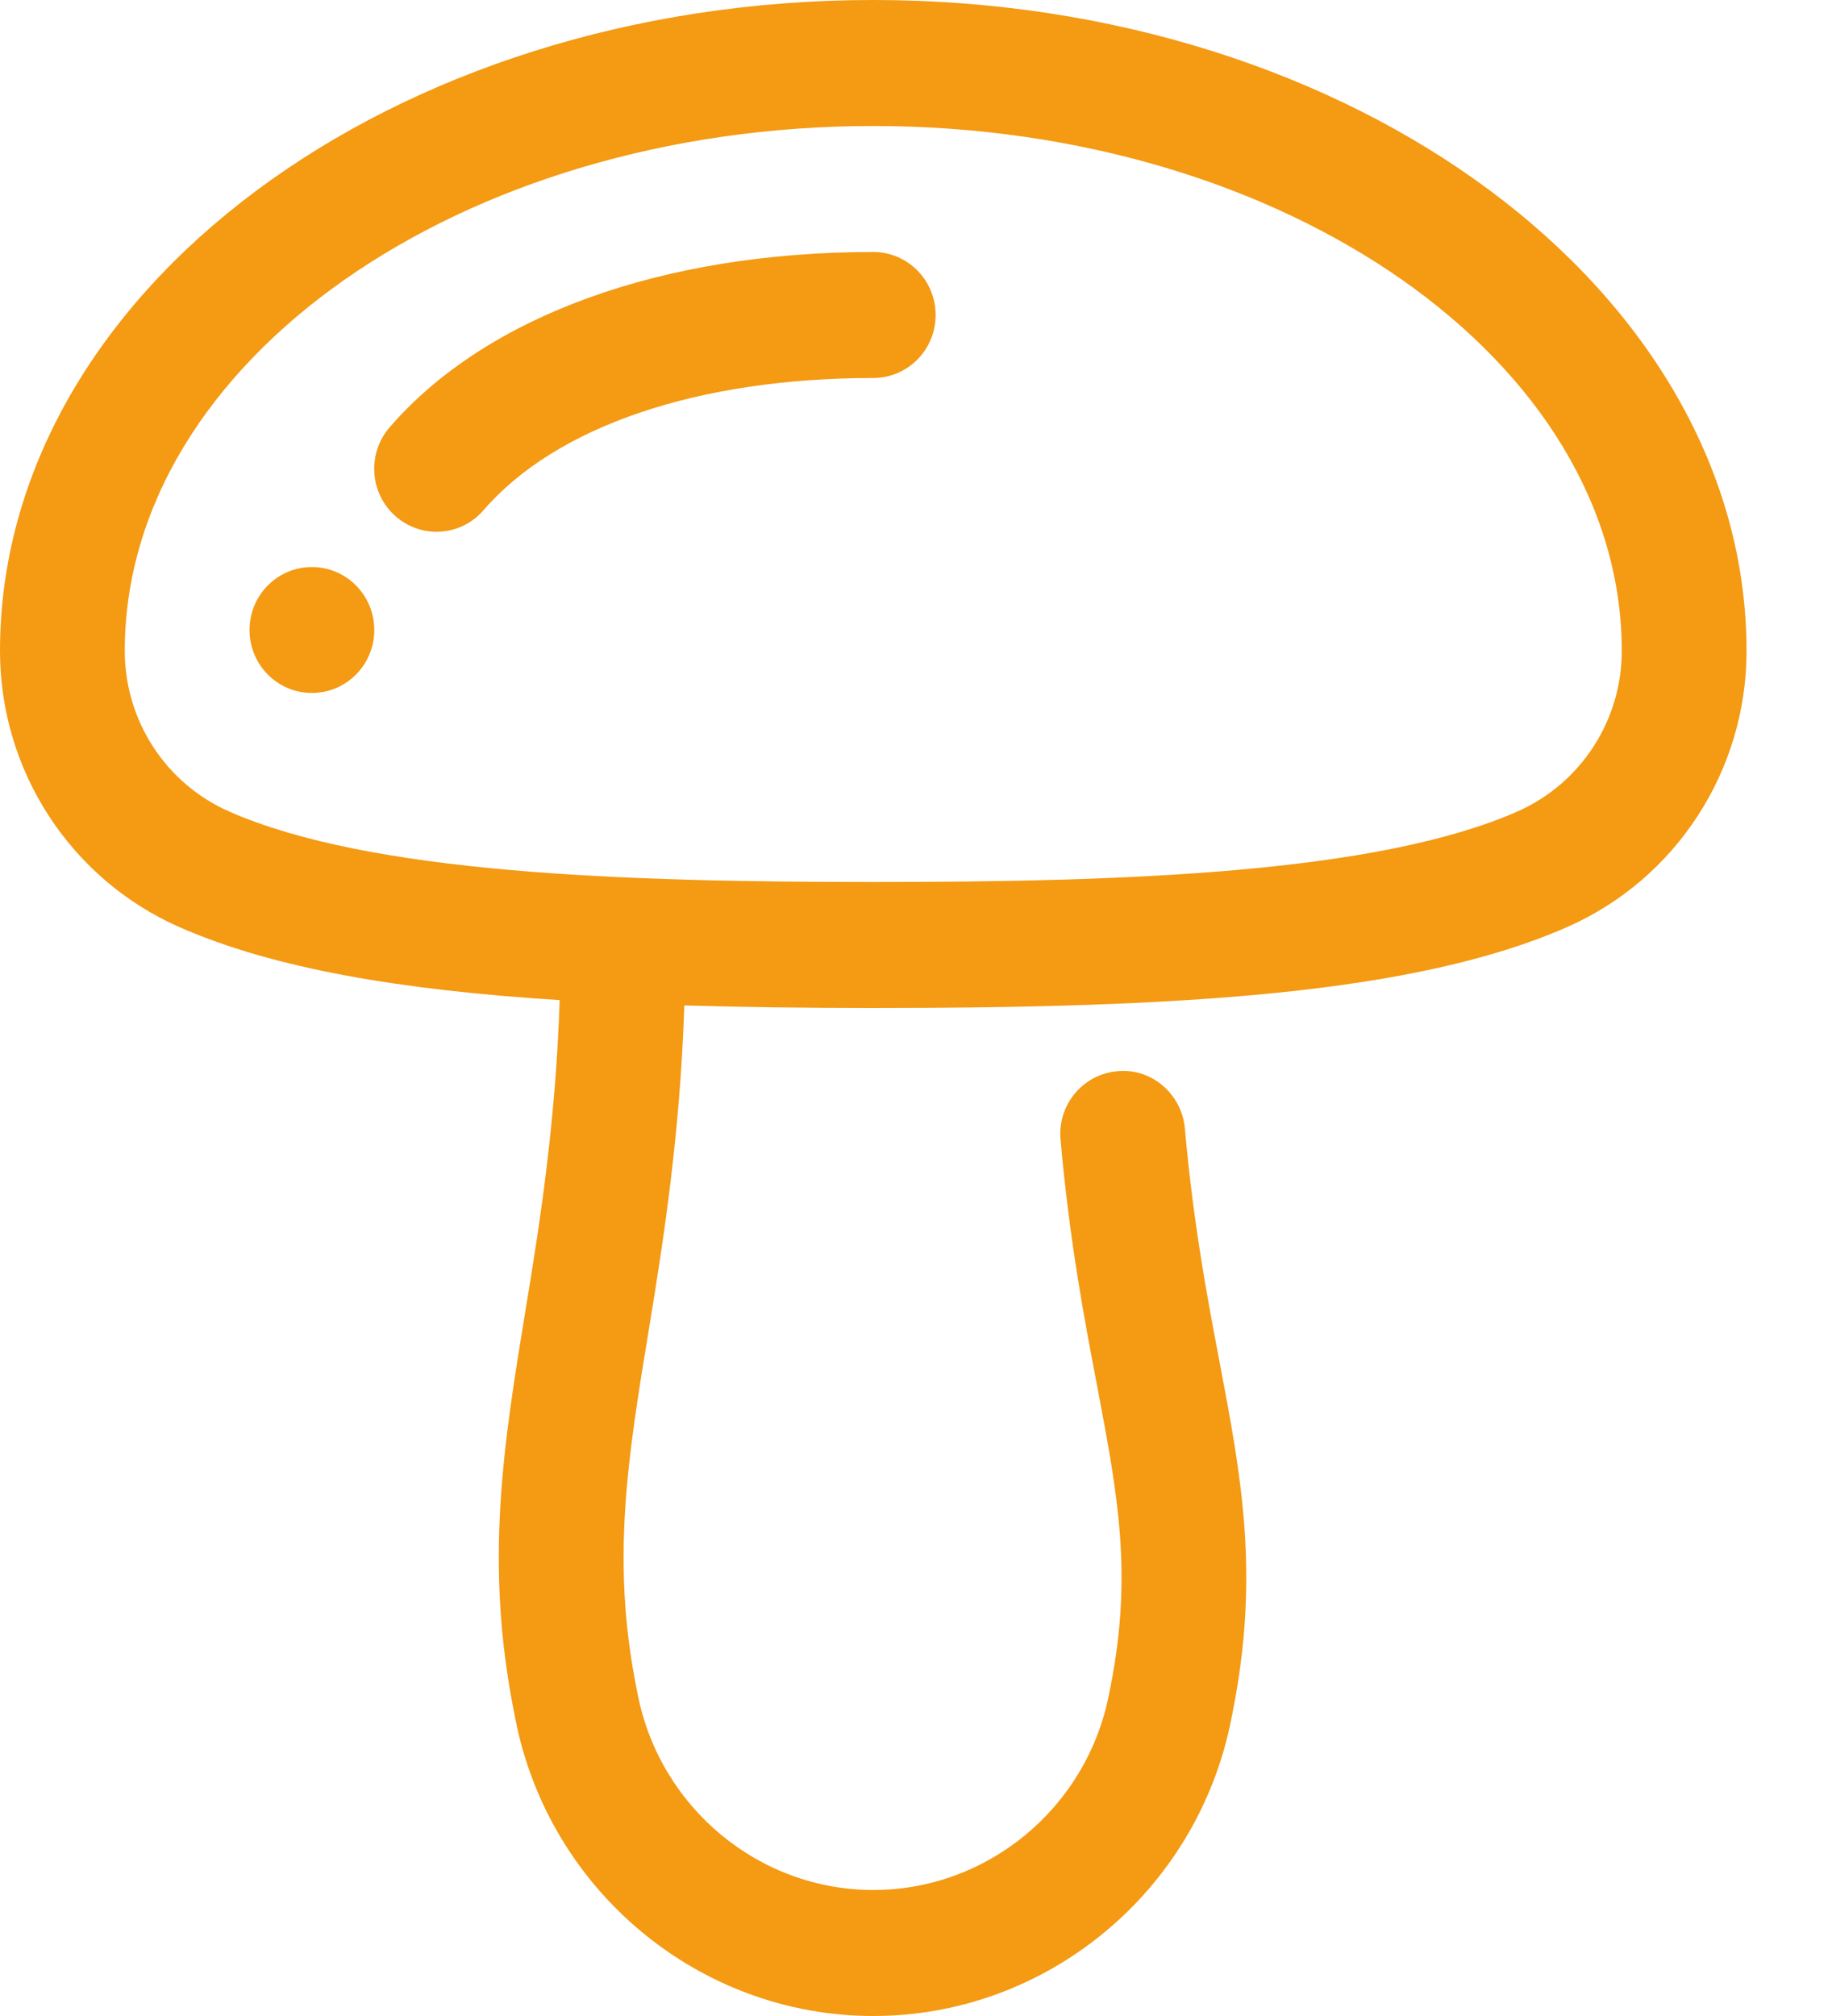 <svg width="20" height="22" viewBox="0 0 20 22" fill="none" xmlns="http://www.w3.org/2000/svg">
<path d="M3.405 7.562C3.781 7.562 4.086 7.255 4.086 6.875C4.086 6.495 3.781 6.188 3.405 6.188C3.029 6.188 2.724 6.495 2.724 6.875C2.724 7.255 3.029 7.562 3.405 7.562Z" fill="#F49A13"/>
<path d="M9.533 0C4.276 0 0 3.187 0 7.104C0 8.409 0.768 9.592 1.958 10.117C2.999 10.575 4.394 10.805 6.11 10.914C6.067 12.229 5.9 13.311 5.742 14.268C5.498 15.755 5.287 17.04 5.61 18.675L5.627 18.763C5.996 20.639 7.64 22 9.534 22C11.428 22 13.072 20.639 13.441 18.764L13.459 18.674C13.754 17.177 13.55 16.107 13.315 14.869C13.18 14.158 13.027 13.351 12.935 12.314C12.901 11.936 12.569 11.652 12.196 11.69C11.821 11.724 11.544 12.058 11.578 12.436C11.676 13.542 11.836 14.385 11.978 15.128C12.203 16.315 12.366 17.172 12.124 18.404L12.106 18.494C11.863 19.729 10.781 20.625 9.534 20.625C8.287 20.625 7.206 19.729 6.962 18.492L6.945 18.405C6.671 17.016 6.854 15.903 7.086 14.493C7.25 13.495 7.424 12.365 7.471 10.972C8.123 10.991 8.806 11 9.533 11C12.877 11 15.444 10.849 17.11 10.116C18.299 9.592 19.067 8.409 19.067 7.104C19.067 3.187 14.79 0 9.533 0ZM16.565 8.856C15.03 9.531 12.278 9.625 9.533 9.625C6.788 9.625 4.037 9.531 2.502 8.856C1.809 8.551 1.362 7.863 1.362 7.104C1.362 3.945 5.027 1.375 9.533 1.375C14.039 1.375 17.705 3.945 17.705 7.104C17.705 7.863 17.257 8.551 16.565 8.856Z" fill="#F49A13"/>
<path d="M9.533 2.75C7.228 2.75 5.303 3.448 4.253 4.664C4.006 4.95 4.035 5.385 4.319 5.634C4.448 5.747 4.607 5.803 4.766 5.803C4.956 5.803 5.145 5.723 5.279 5.567C6.071 4.651 7.622 4.125 9.533 4.125C9.909 4.125 10.214 3.818 10.214 3.438C10.214 3.057 9.909 2.75 9.533 2.75Z" fill="#F49A13"/>
</svg>
